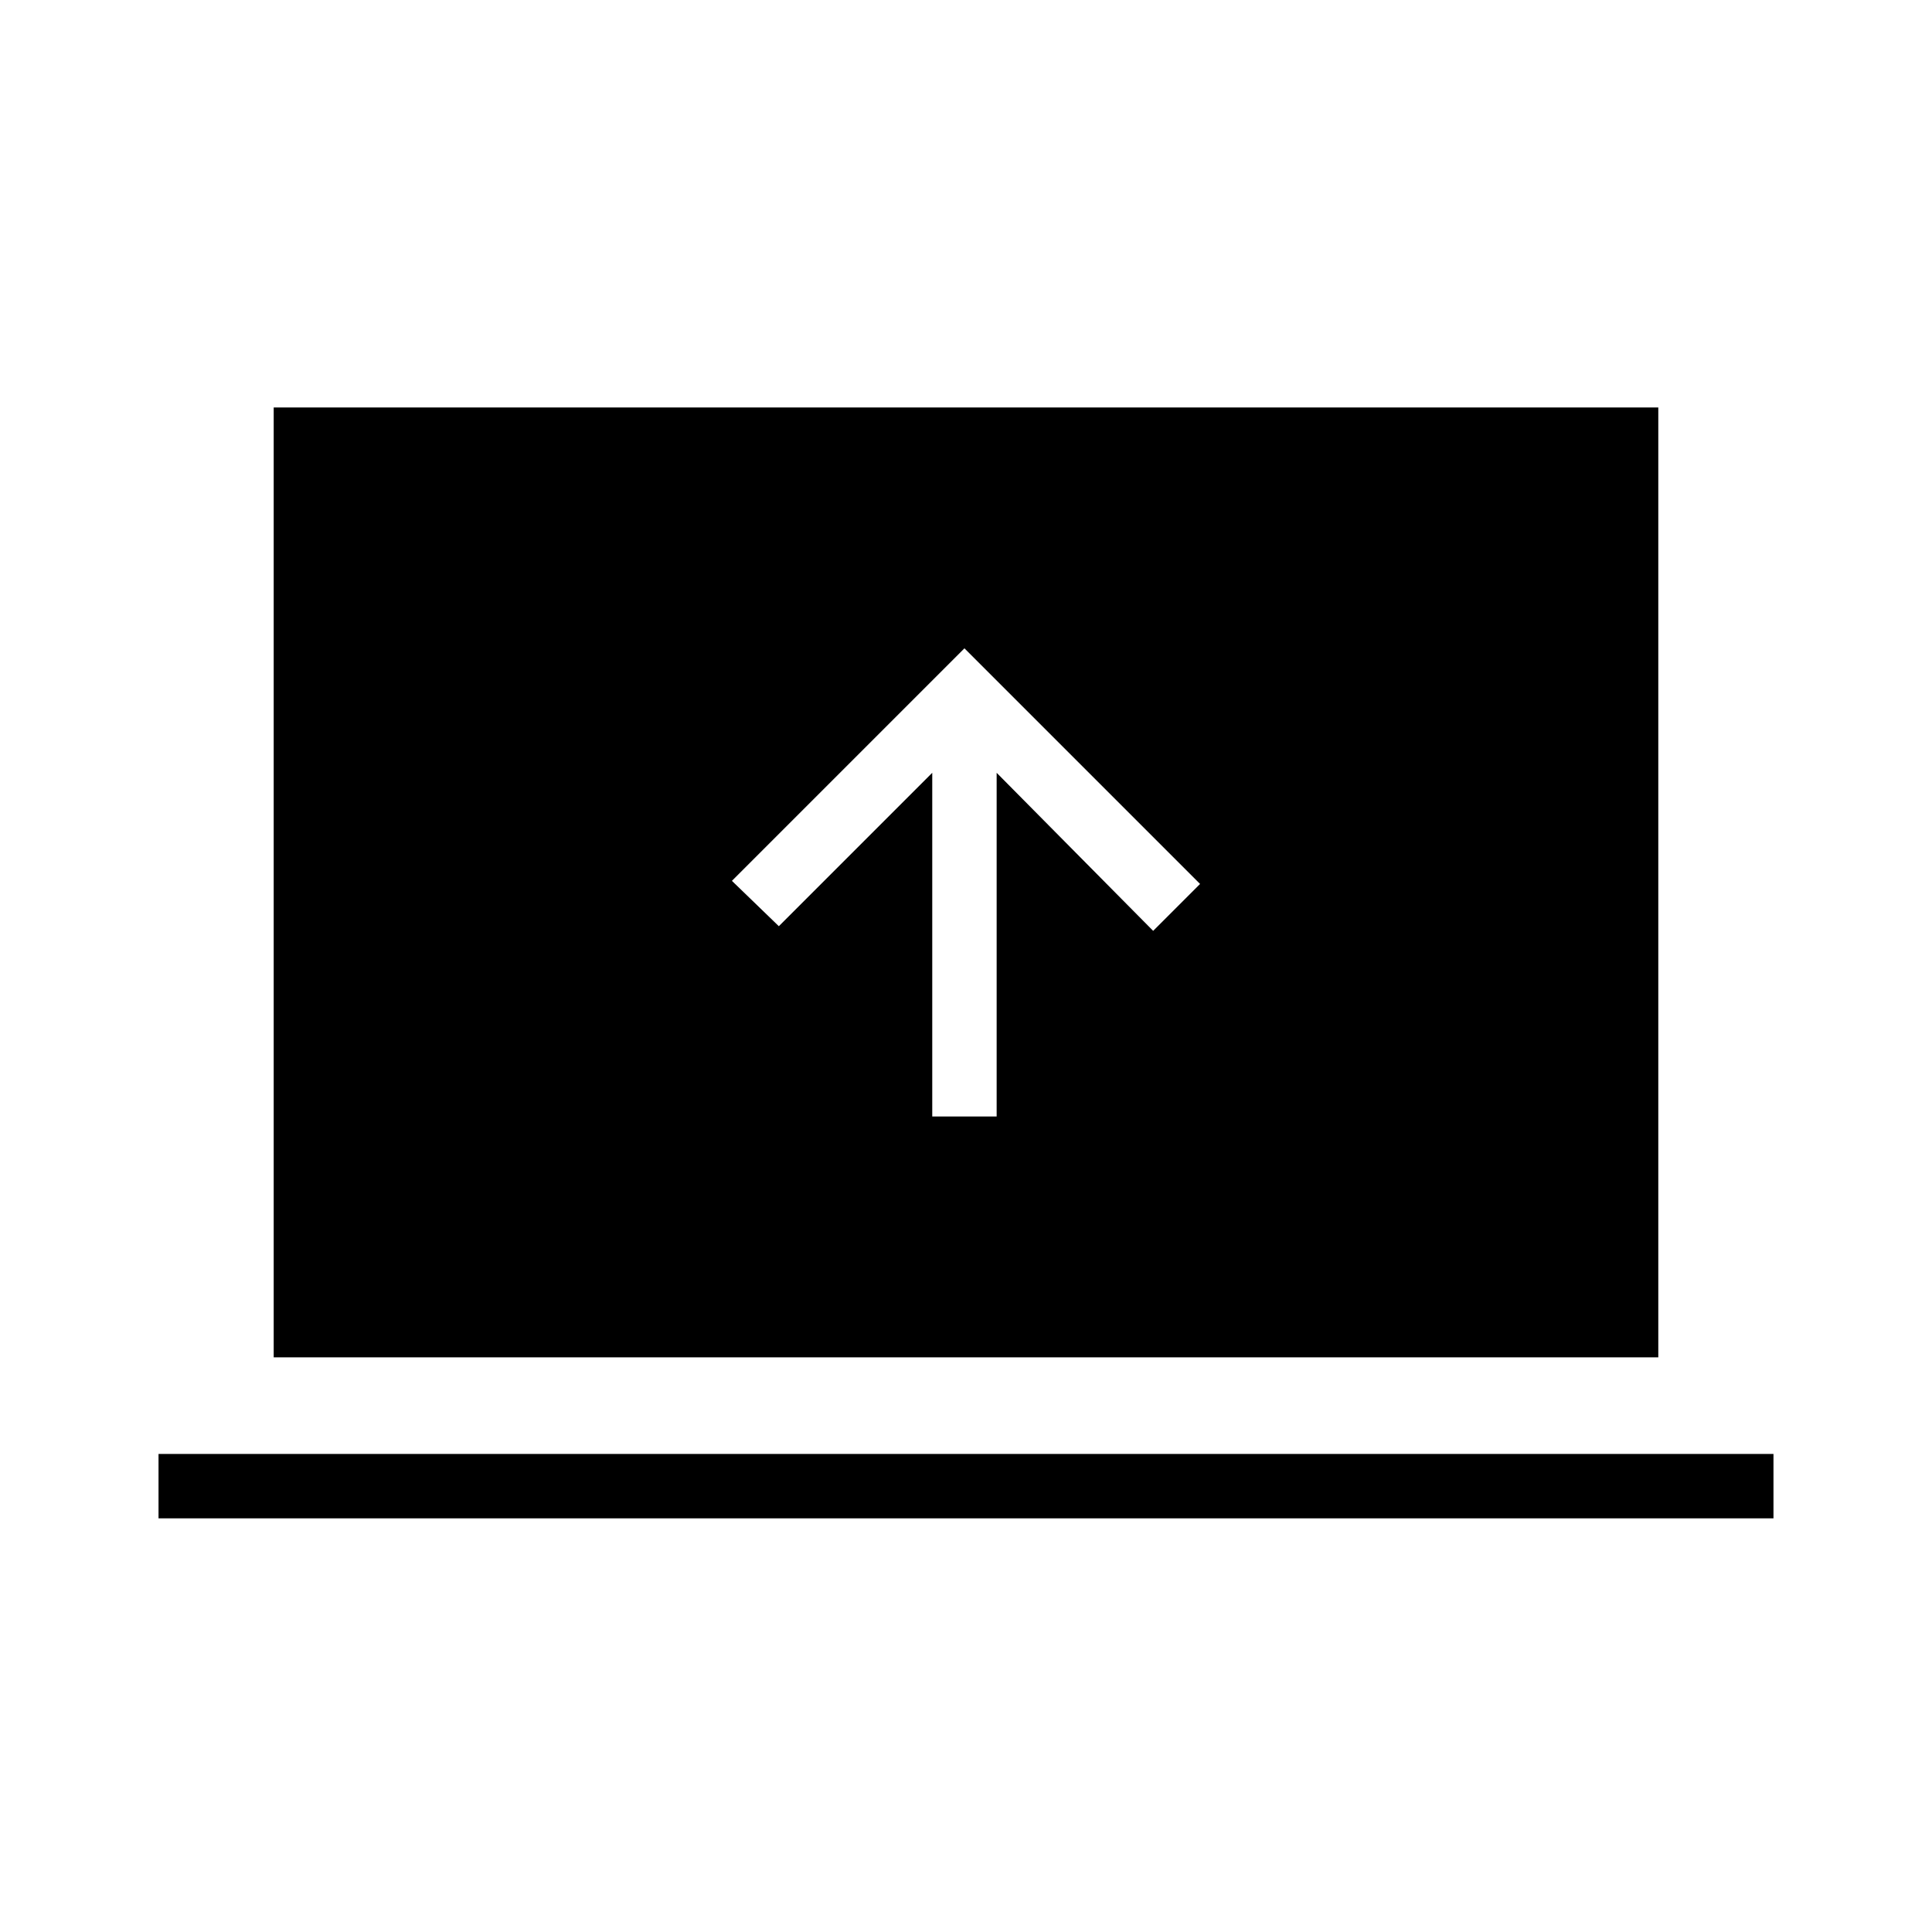 <svg xmlns="http://www.w3.org/2000/svg" height="20" viewBox="0 -960 960 960" width="20"><path d="M463.23-405.23h32V-576L573-497.46l23.31-23.31-117.08-117.08-115.54 115.54L387-499.77 463.23-576v170.77ZM78.77-205.54v-32h802.46v32H78.77Zm57.23-80v-472h688v472H136Z"/></svg>